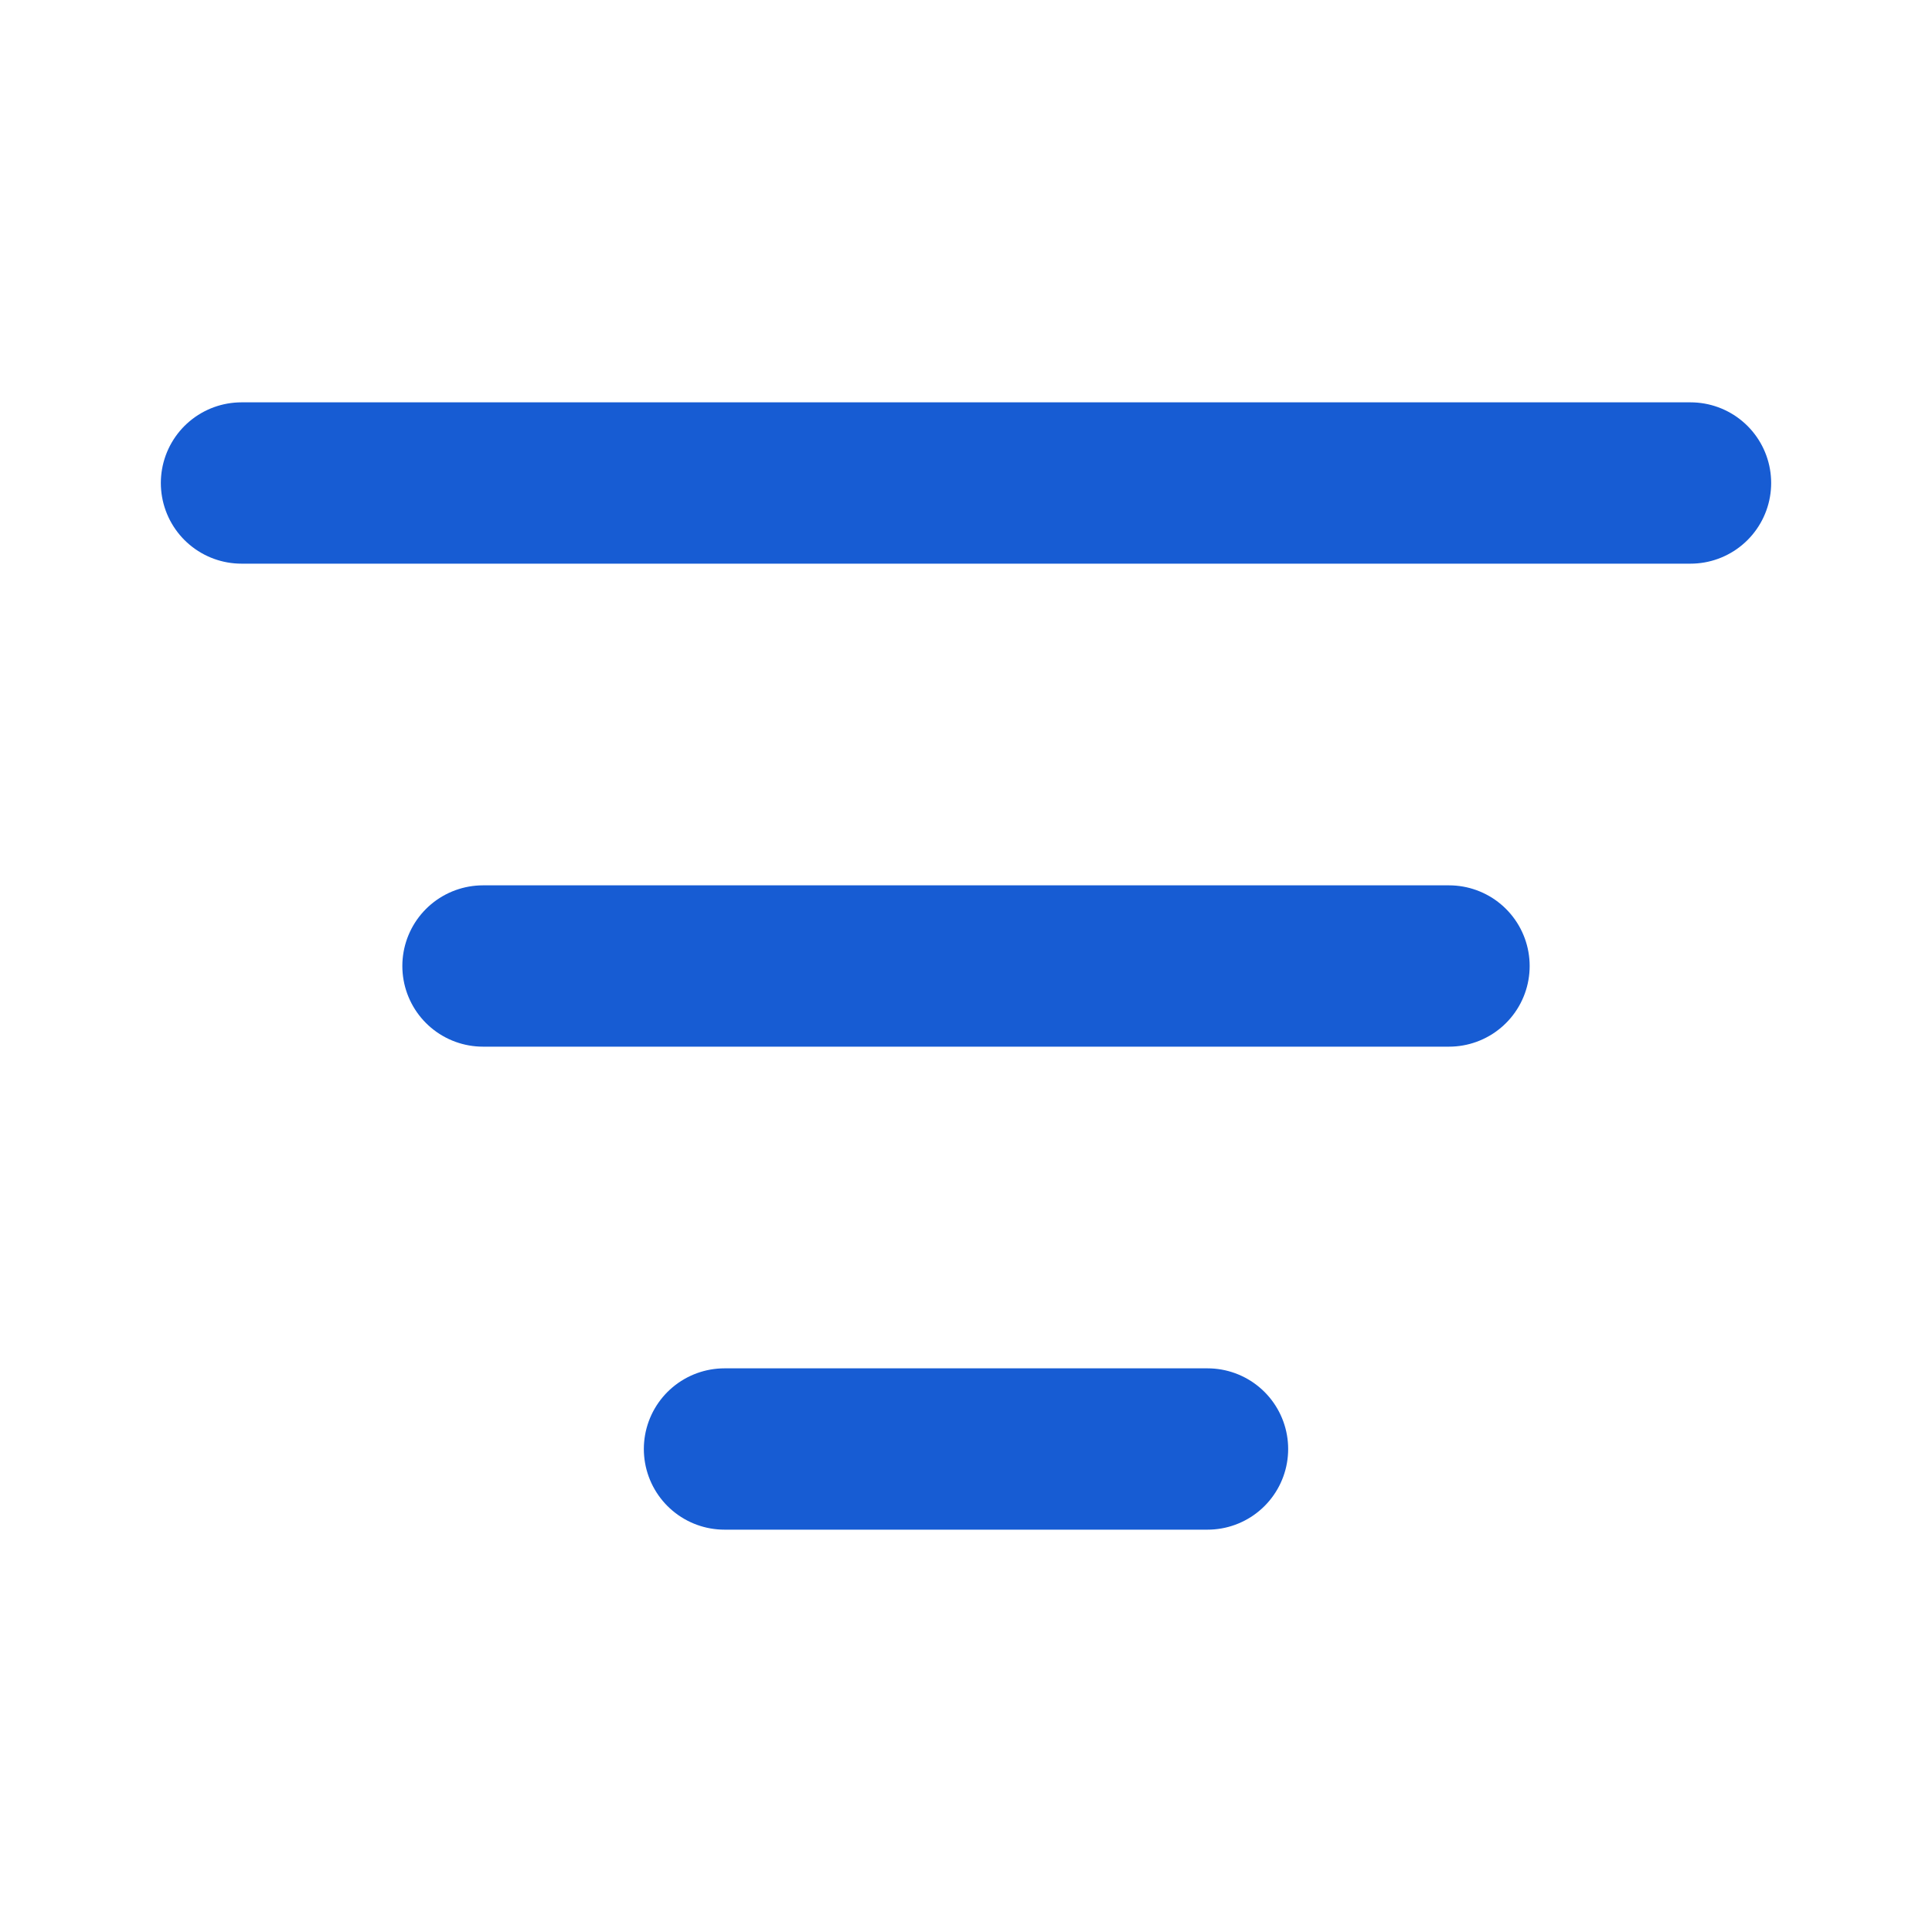 <svg viewBox="0 0 20 20" fill="none" xmlns="http://www.w3.org/2000/svg">
<path d="M5 10H15M2.5 5H17.5M7.5 15H12.5" stroke="#175CD3" stroke-width="1.67" stroke-linecap="round" stroke-linejoin="round"/>
</svg>
